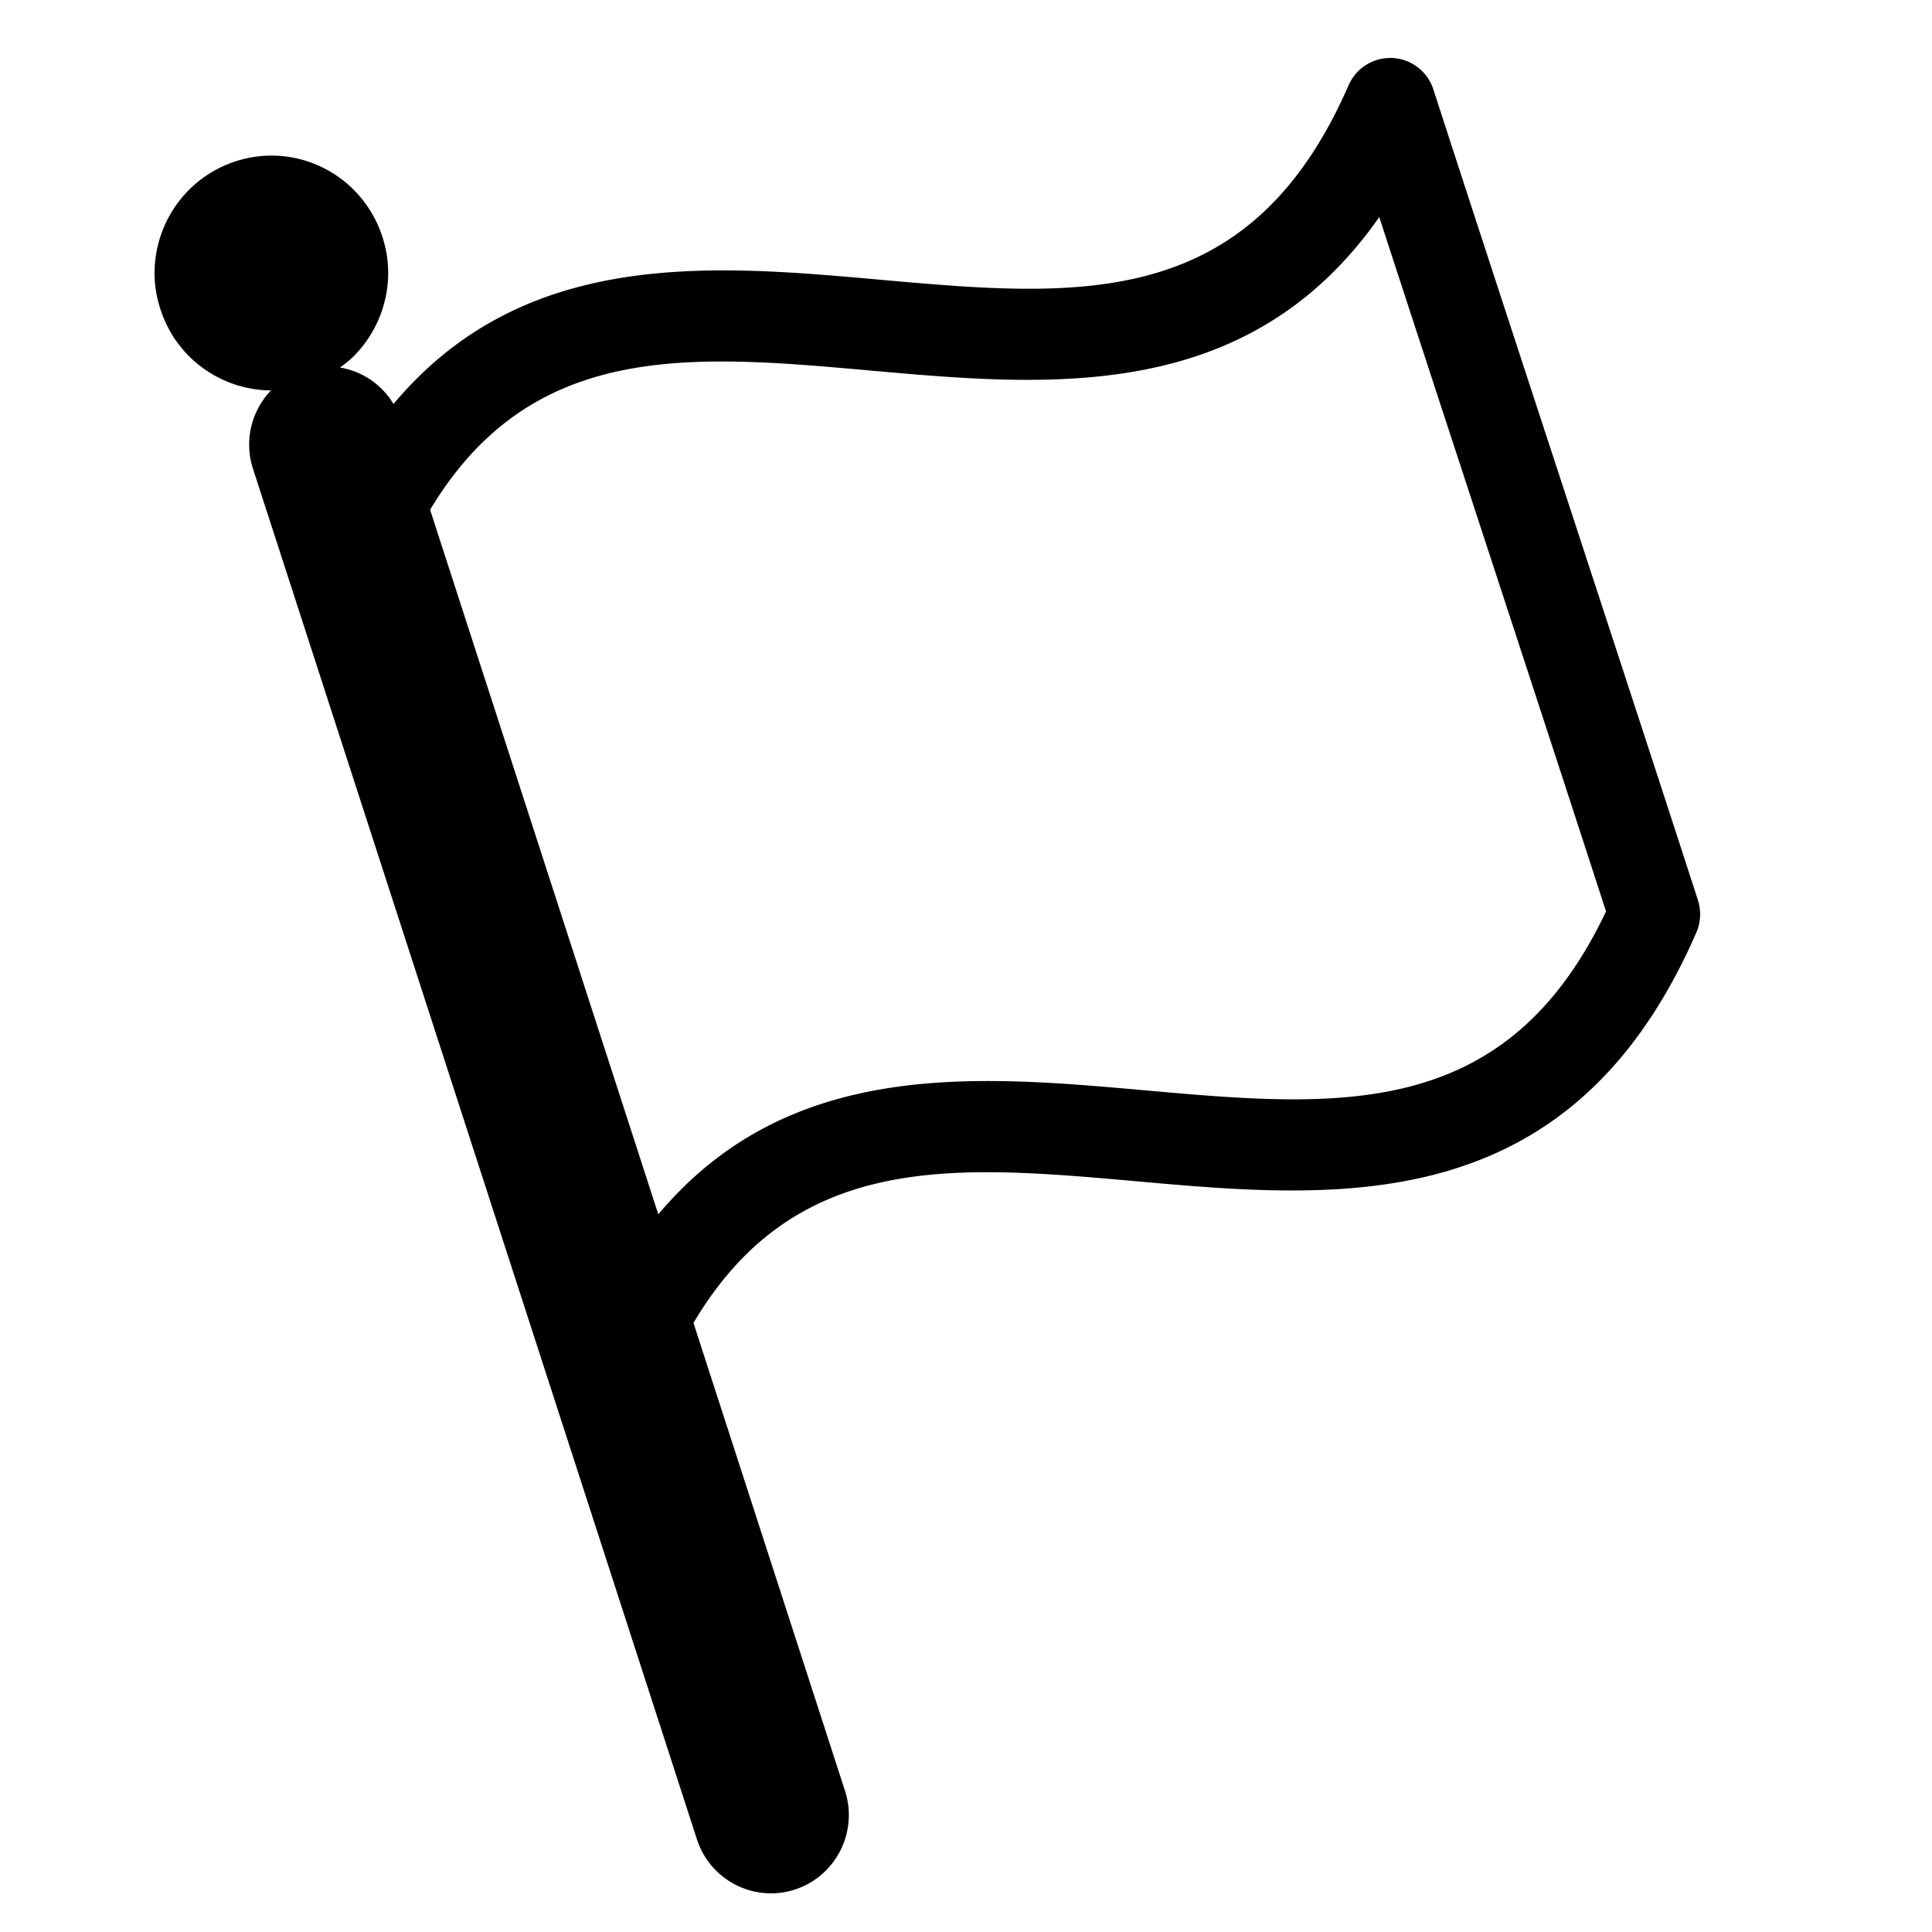 <svg xmlns="http://www.w3.org/2000/svg" width="100" height="100" fill="none"><path fill="#000" fill-rule="evenodd" d="M87.884 46.588c-1.974-6.095-4.412-13.54-6.848-20.985-2.436-7.44-4.871-14.88-6.844-20.971a2.352 2.352 0 0 0-2.12-1.63 2.355 2.355 0 0 0-2.27 1.413c-5.13 11.771-14.012 10.976-24.298 10.059-8.708-.779-18.376-1.632-25.136 6.436a4.005 4.005 0 0 0-2.767-1.887c.251-.185.5-.373.719-.596a6.137 6.137 0 0 0 1.773-4.295 6.136 6.136 0 0 0-1.773-4.296 6.026 6.026 0 0 0-4.274-1.783 6.073 6.073 0 0 0-4.273 1.783A6.112 6.112 0 0 0 8 14.132c0 .392.04.797.12 1.189a6.528 6.528 0 0 0 .901 2.188c.229.324.47.635.753.918a6.07 6.07 0 0 0 4.253 1.782 4.046 4.046 0 0 0-.935 4.046L36.072 95.2a4.036 4.036 0 0 0 3.831 2.8 3.98 3.98 0 0 0 1.248-.201c2.118-.692 3.275-2.98 2.586-5.108l-7.843-24.216c5.261-8.879 13.484-8.174 22.887-7.336 10.561.944 22.535 2.013 29.02-12.87.232-.532.26-1.13.082-1.681ZM59.199 56.43c-8.707-.775-18.366-1.63-25.125 6.425L22.262 26.386c5.264-8.763 13.463-8.042 22.826-7.203 9.227.821 19.52 1.74 26.302-7.946 1.604 4.927 3.392 10.384 5.178 15.843 2.32 7.088 4.64 14.174 6.56 20.095-5.18 10.928-13.886 10.152-23.93 9.254Z" clip-rule="evenodd"/></svg>